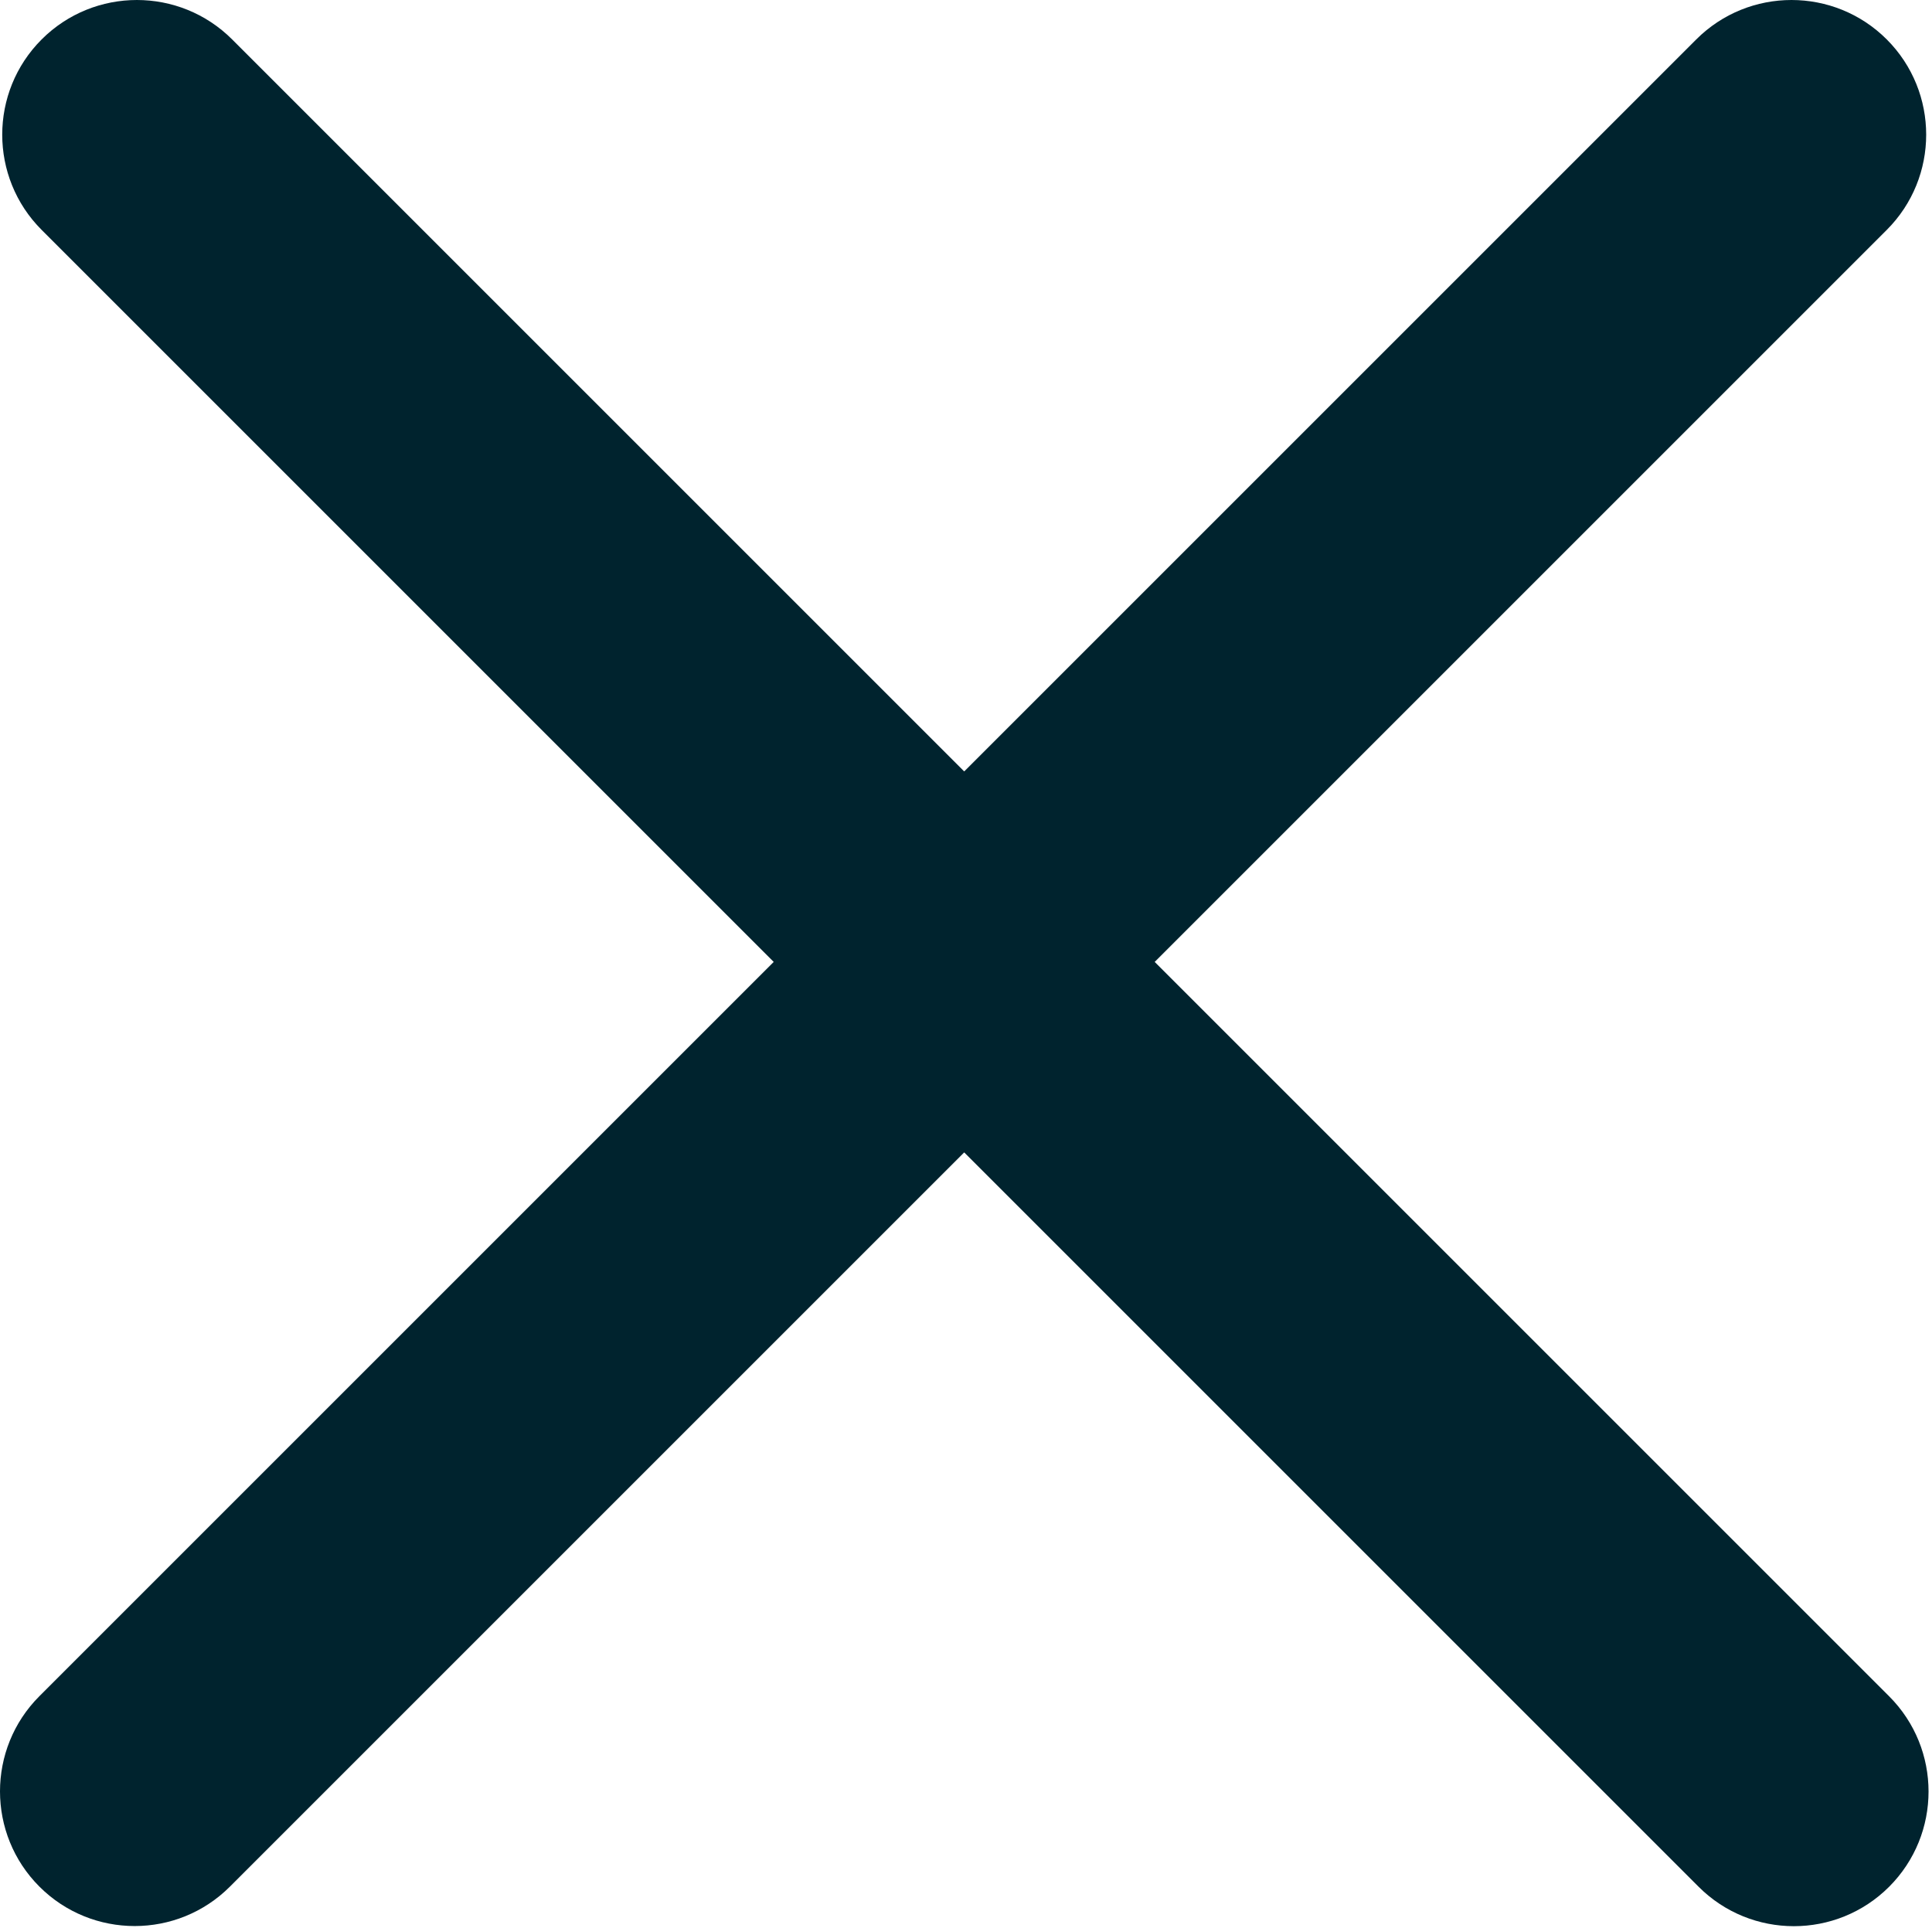 <?xml version="1.0" encoding="UTF-8" standalone="no"?>
<!DOCTYPE svg PUBLIC "-//W3C//DTD SVG 1.1//EN" "http://www.w3.org/Graphics/SVG/1.1/DTD/svg11.dtd">
<svg width="100%" height="100%" viewBox="0 0 502 501" version="1.1" xmlns="http://www.w3.org/2000/svg" xmlns:xlink="http://www.w3.org/1999/xlink" xml:space="preserve" xmlns:serif="http://www.serif.com/" style="fill-rule:evenodd;clip-rule:evenodd;stroke-linejoin:round;stroke-miterlimit:2;">
    <path d="M201.036,249.955l-190.792,190.792c-13.659,13.659 -13.659,35.838 0,49.497c13.66,13.66 35.839,13.66 49.498,0l190.792,-190.792l190.827,190.828c13.659,13.659 35.838,13.659 49.498,-0c13.659,-13.659 13.659,-35.838 -0,-49.498l-190.828,-190.827l190.213,-190.213c13.66,-13.659 13.66,-35.838 0,-49.498c-13.659,-13.659 -35.838,-13.659 -49.497,0l-190.213,190.214l-190.213,-190.214c-13.66,-13.659 -35.839,-13.659 -49.498,0c-13.659,13.66 -13.659,35.839 0,49.498l190.213,190.213Z" style="fill:#00232e;"/>
</svg>